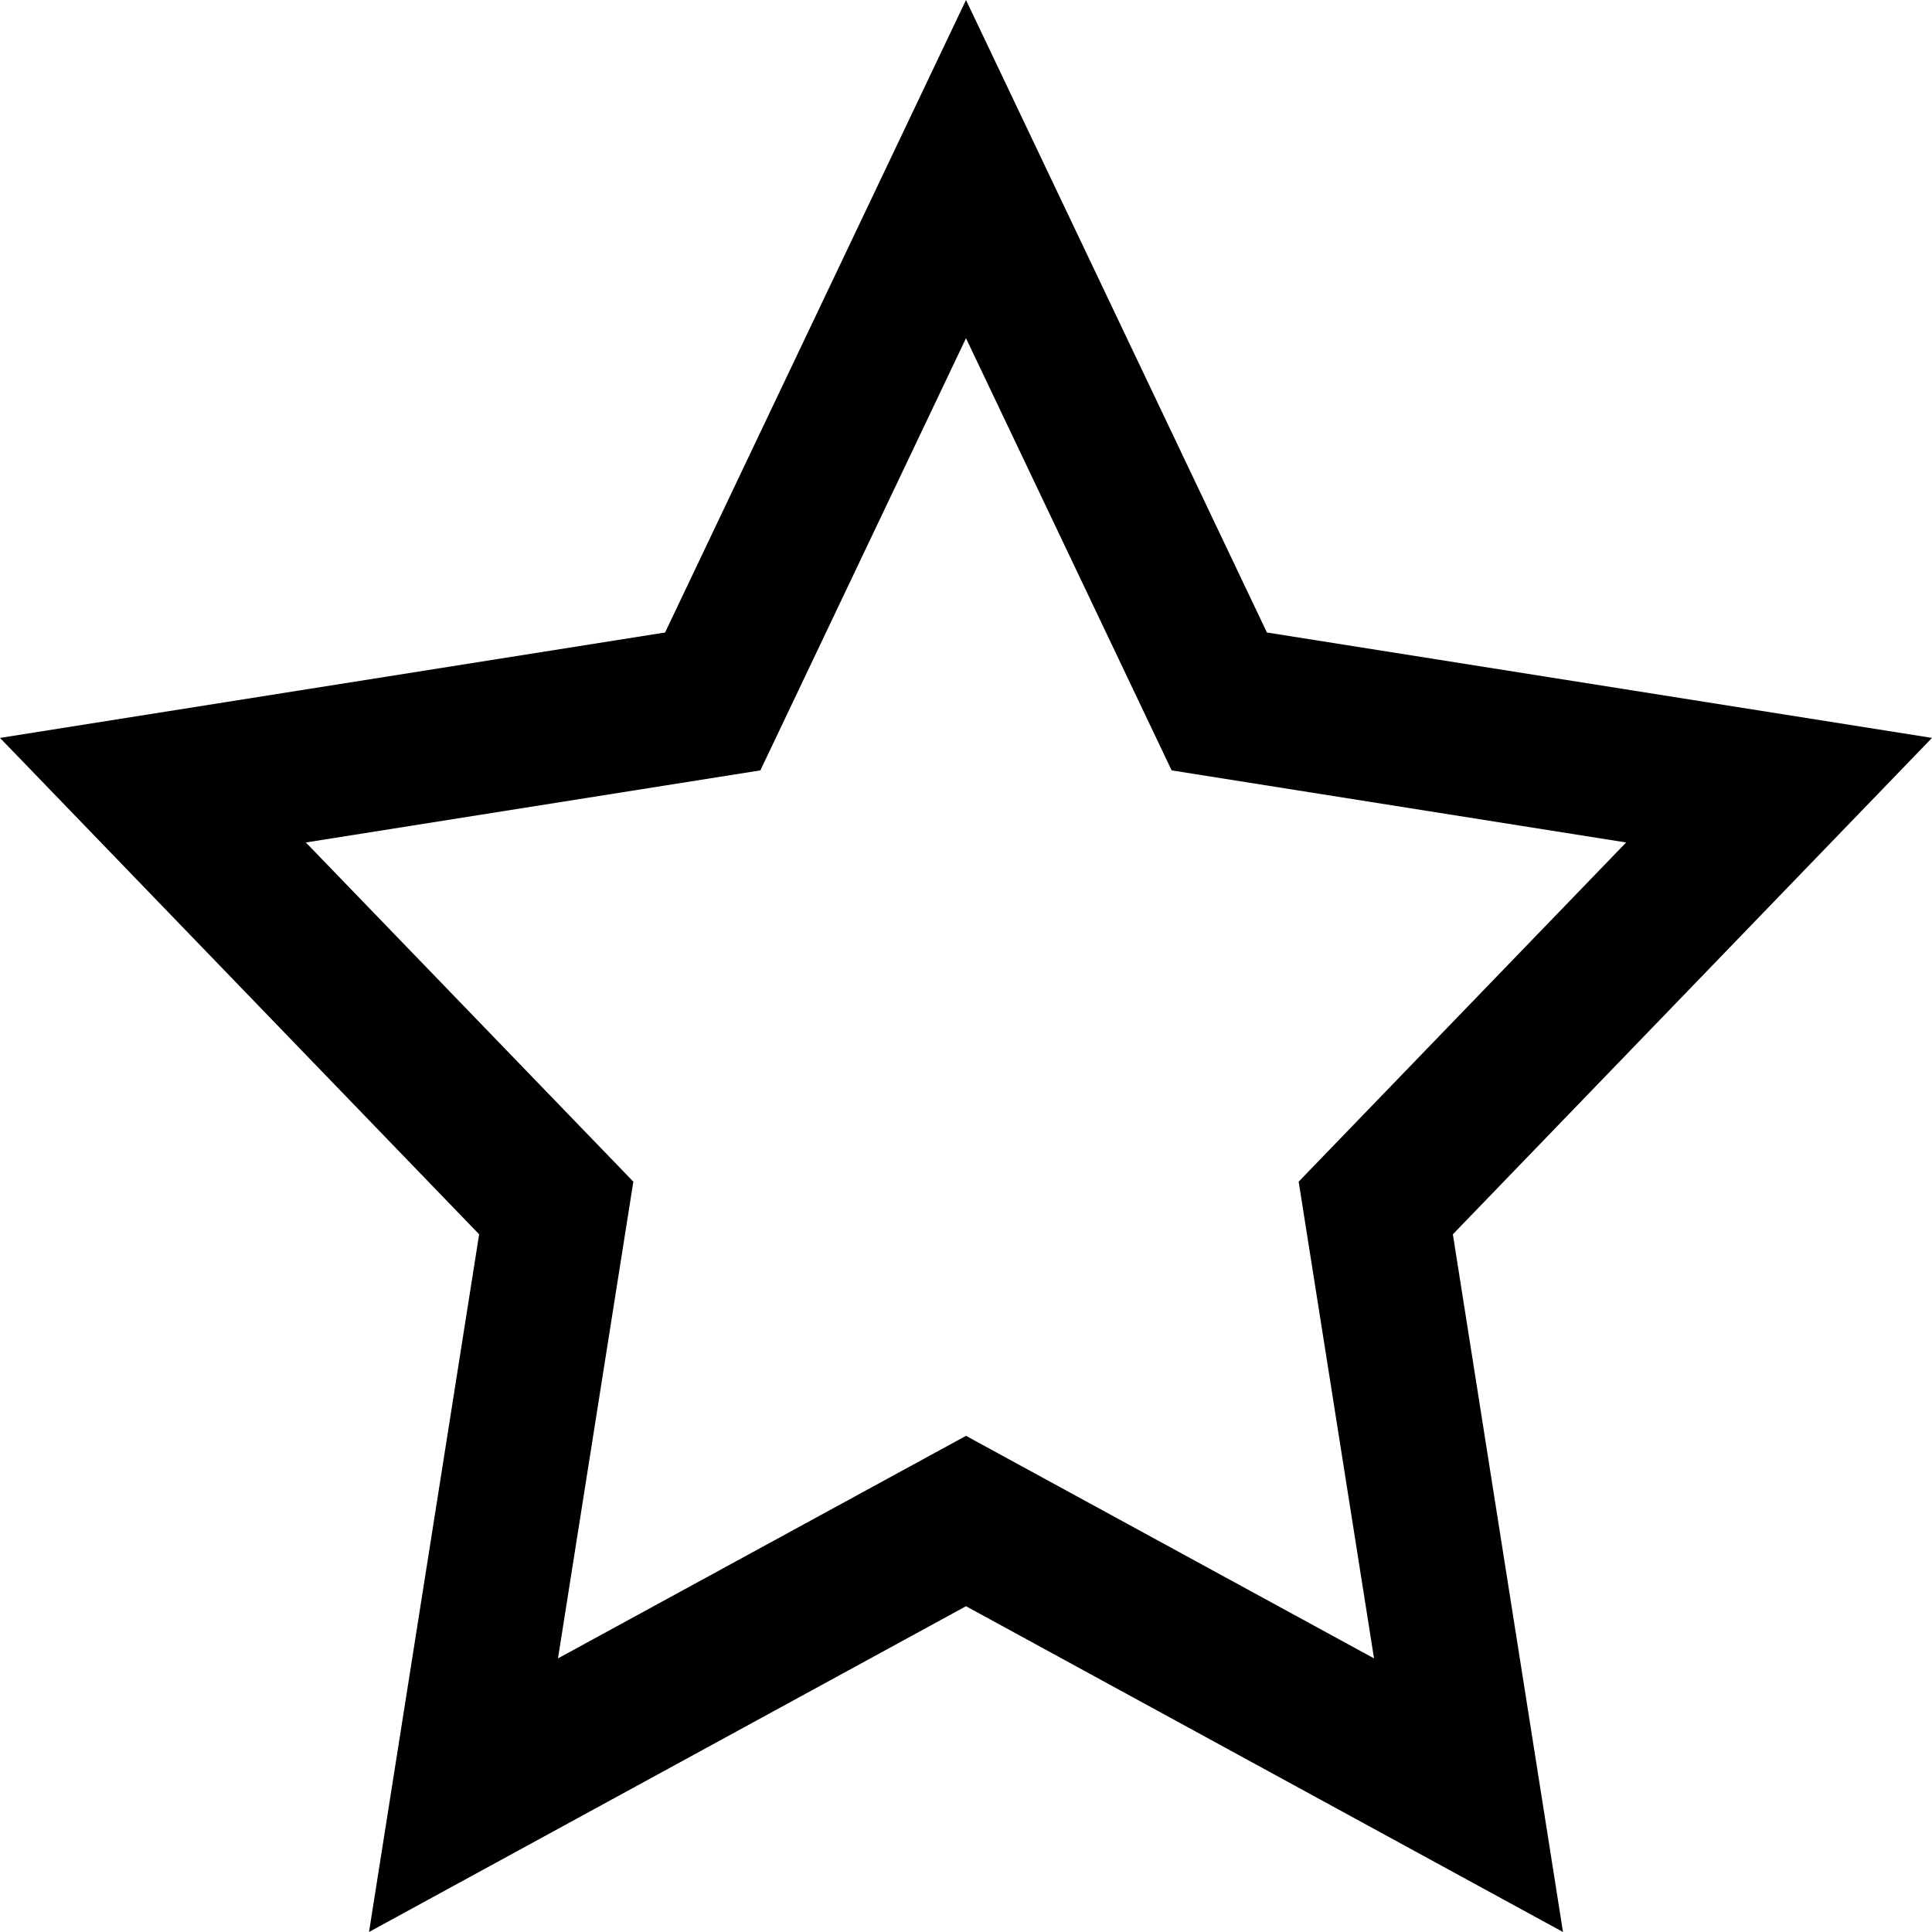 <svg width="16" height="16" viewBox="0 0 16 16" fill="none" xmlns="http://www.w3.org/2000/svg">
<path fill-rule="evenodd" clip-rule="evenodd" d="M8 0L10.492 5.238L16 6.111L12.032 10.222L12.944 16L8 13.302L3.056 16L3.968 10.222L0 6.111L5.508 5.238L8 0ZM8 2.801L6.297 6.38L2.533 6.977L5.245 9.786L4.621 13.734L8 11.891L11.379 13.734L10.755 9.786L13.467 6.977L9.703 6.38L8 2.801Z" fill="black"/>
</svg>
